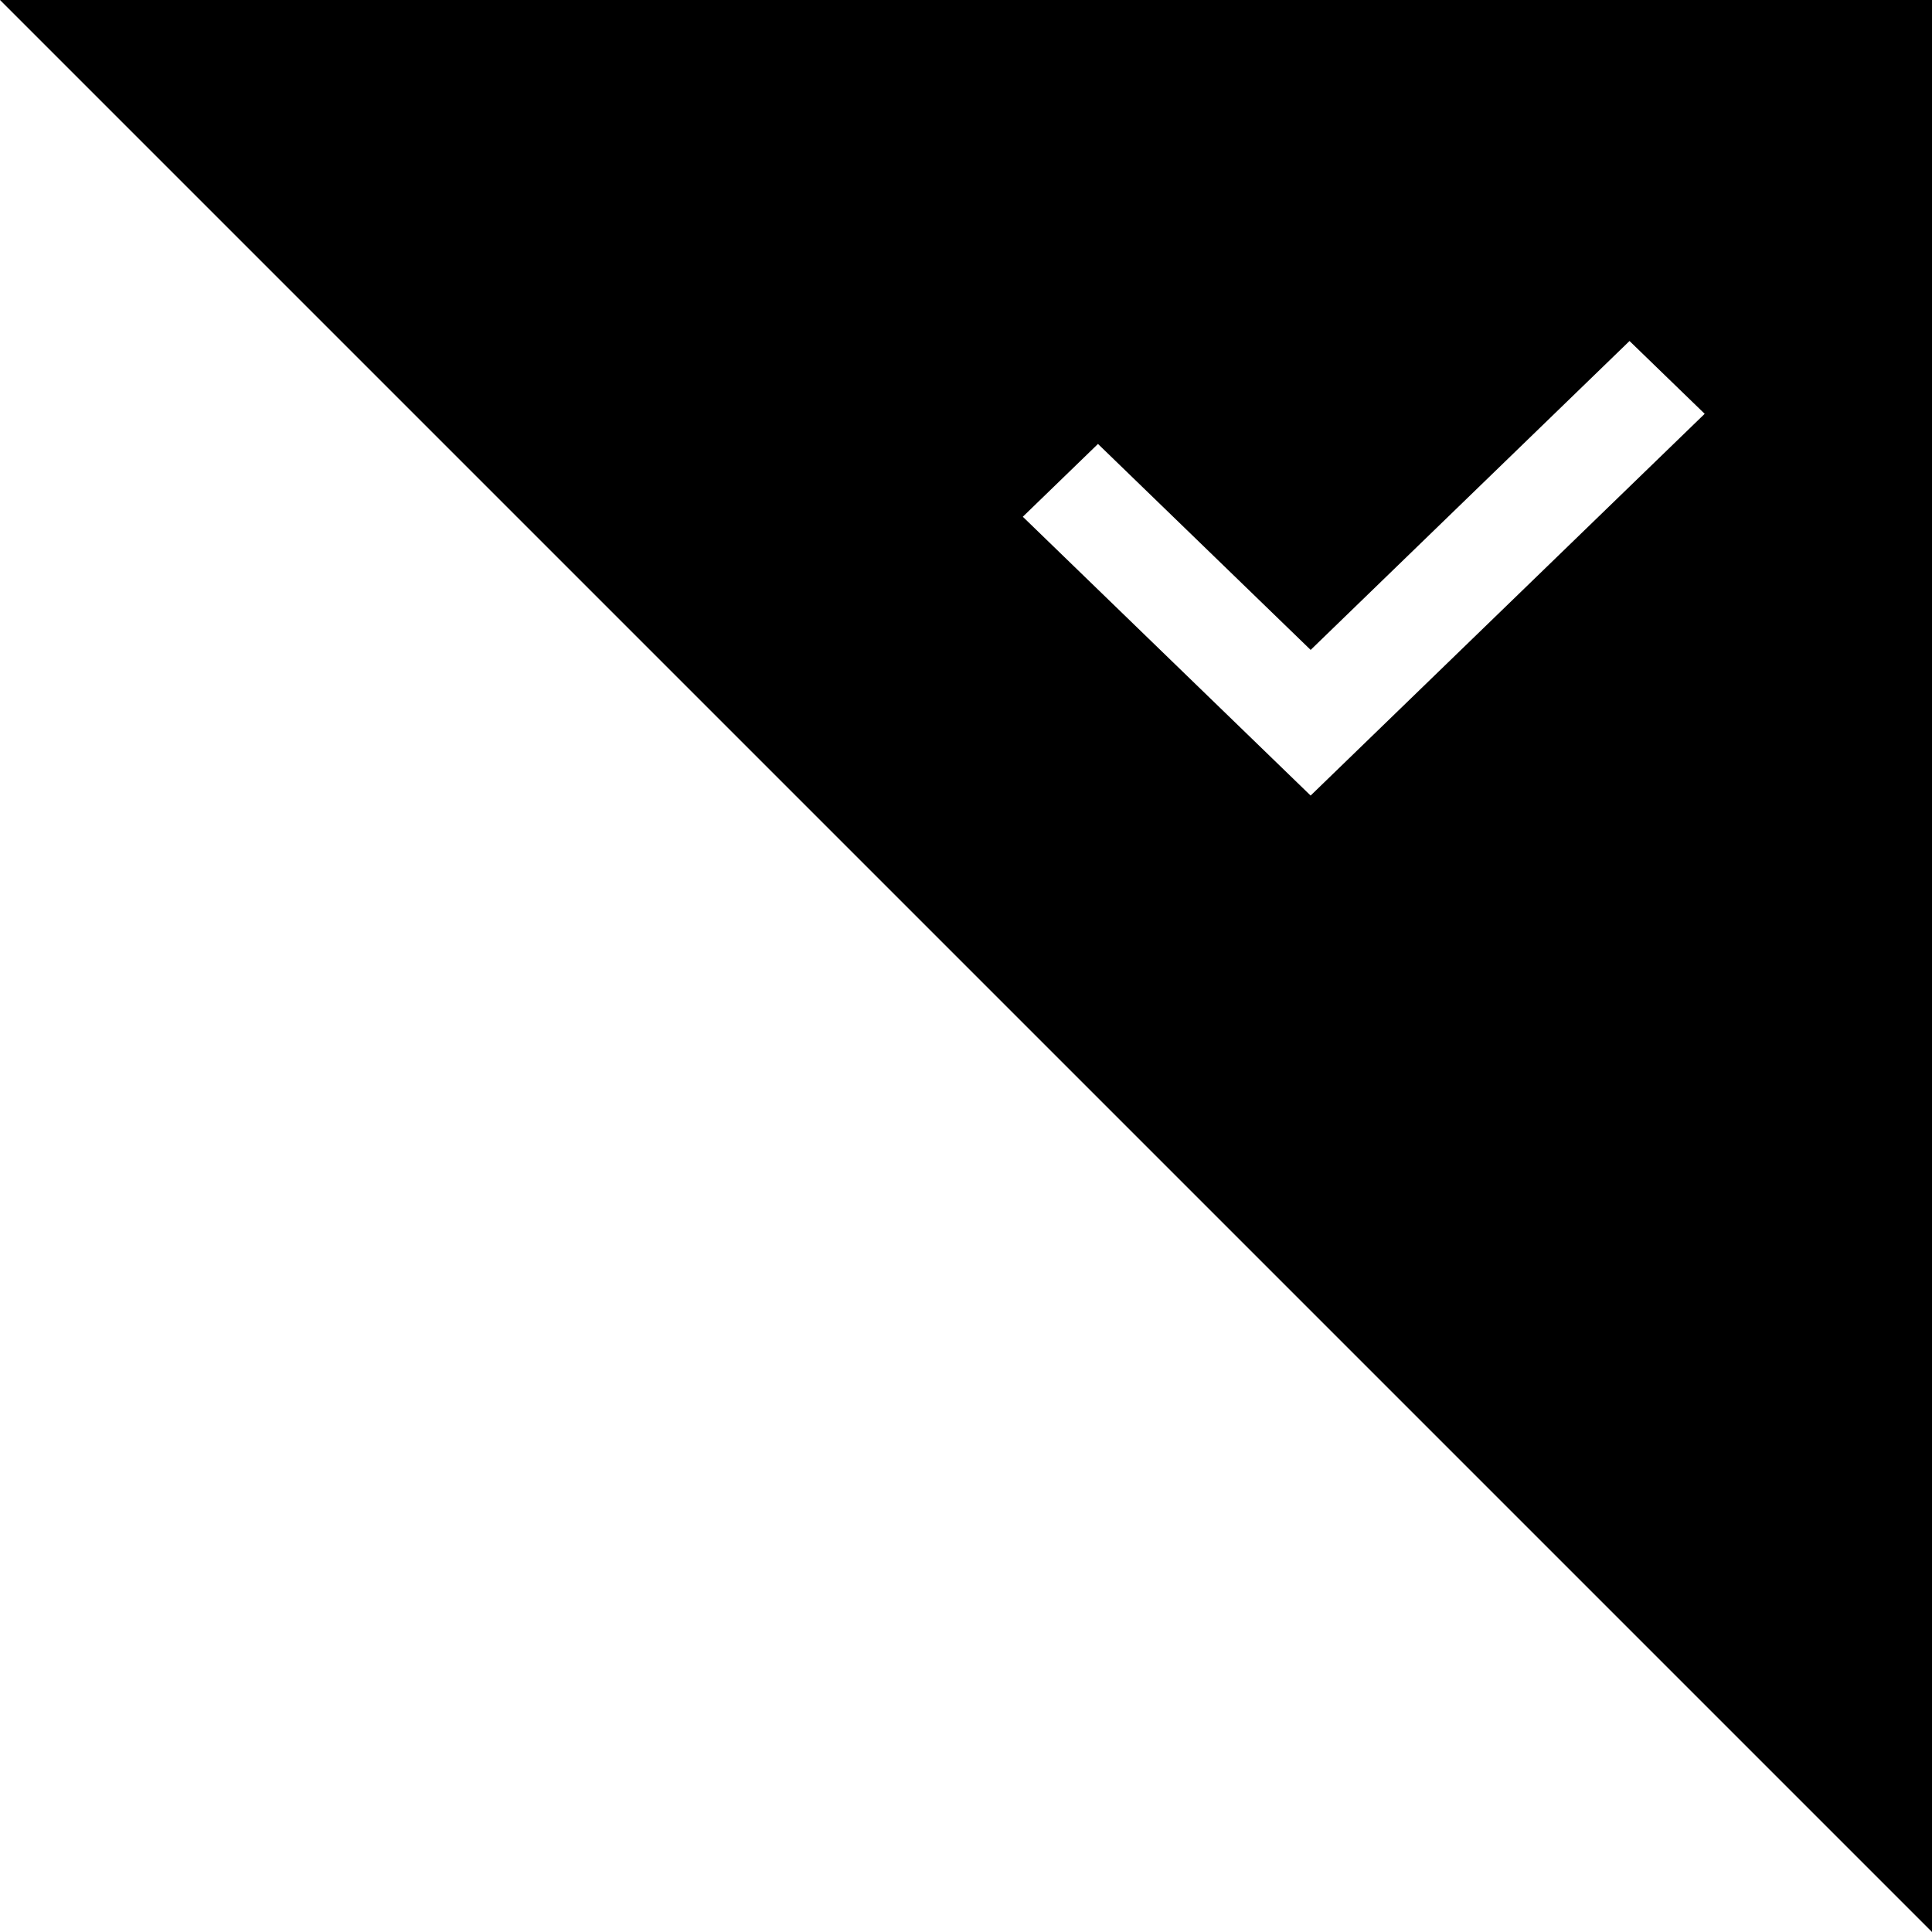 <!-- Generated by IcoMoon.io -->
<svg version="1.1" xmlns="http://www.w3.org/2000/svg" width="32" height="32" viewBox="0 0 32 32">
<title>triangle-selected</title>
<path d="M0 0h32v32l-32-32zM21.708 10.764l-3.522-3.411-1.245 1.206 4.767 4.618 6.527-6.323-1.245-1.206-5.282 5.117z"></path>
</svg>
